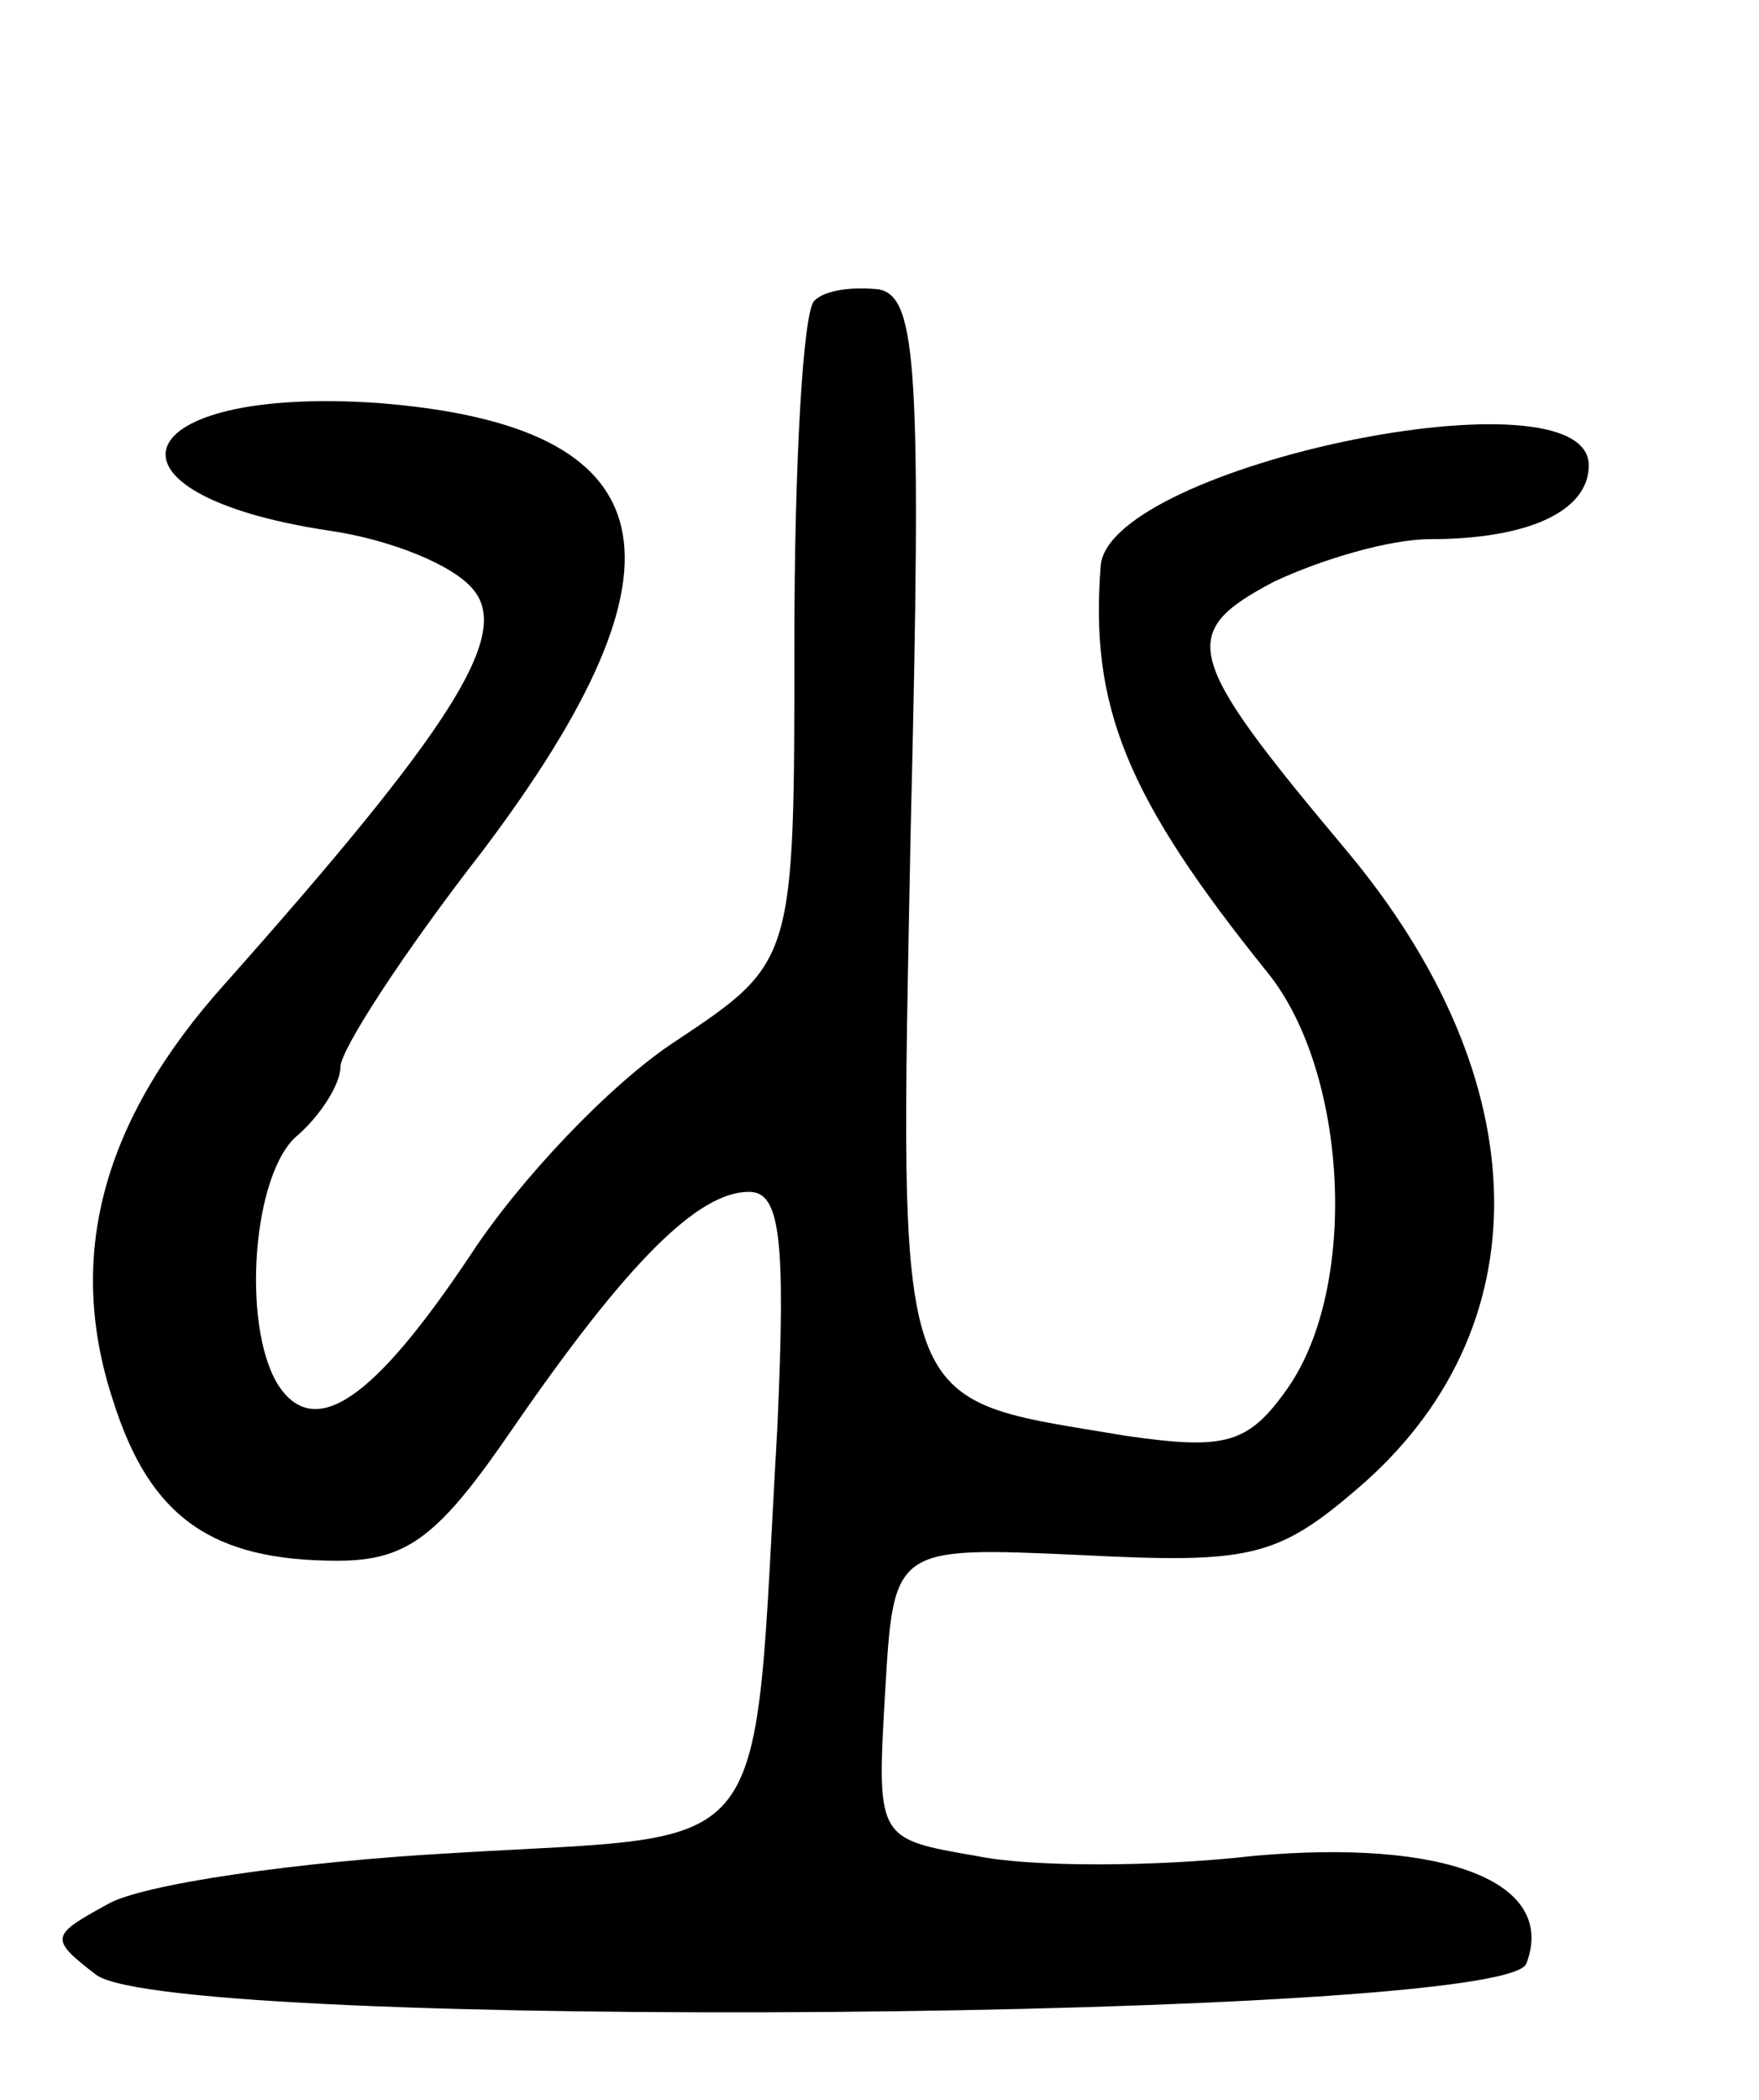 <svg version="1.0" xmlns="http://www.w3.org/2000/svg"
 width="62pt" height="74pt" viewBox="0 0 62 74"
 preserveAspectRatio="xMidYMid meet">
<g transform="translate(0,74) scale(0.1,-0.1)"
fill="#000000" stroke="none">
<path d="M287 634 c-4 -4 -7 -58 -7 -120 0 -113 0 -113 -42 -141 -23 -15 -55
-49 -72 -75 -34 -51 -55 -66 -68 -46 -13 21 -9 75 7 88 8 7 15 18 15 24 0 6
22 40 50 76 77 102 66 150 -37 158 -89 6 -103 -32 -17 -45 21 -3 44 -12 51
-21 13 -16 -8 -49 -88 -139 -43 -48 -56 -96 -39 -147 13 -41 35 -56 79 -56 25
0 36 9 62 47 40 58 65 83 83 83 11 0 13 -16 10 -83 -9 -156 1 -143 -114 -150
-55 -3 -110 -11 -122 -18 -20 -11 -21 -12 -4 -25 28 -20 496 -16 504 4 11 29
-29 44 -96 38 -35 -4 -79 -4 -98 0 -35 6 -35 6 -32 58 3 51 3 51 69 48 59 -3
69 -1 97 23 66 56 65 144 -4 226 -57 68 -59 76 -25 94 17 8 41 15 55 15 35 0
56 10 56 26 0 35 -168 0 -172 -35 -4 -50 9 -82 59 -144 28 -35 32 -110 7 -146
-14 -20 -22 -22 -57 -17 -83 14 -80 4 -76 214 4 163 2 187 -11 190 -9 1 -19 0
-23 -4z"/>
</g>
</svg>
